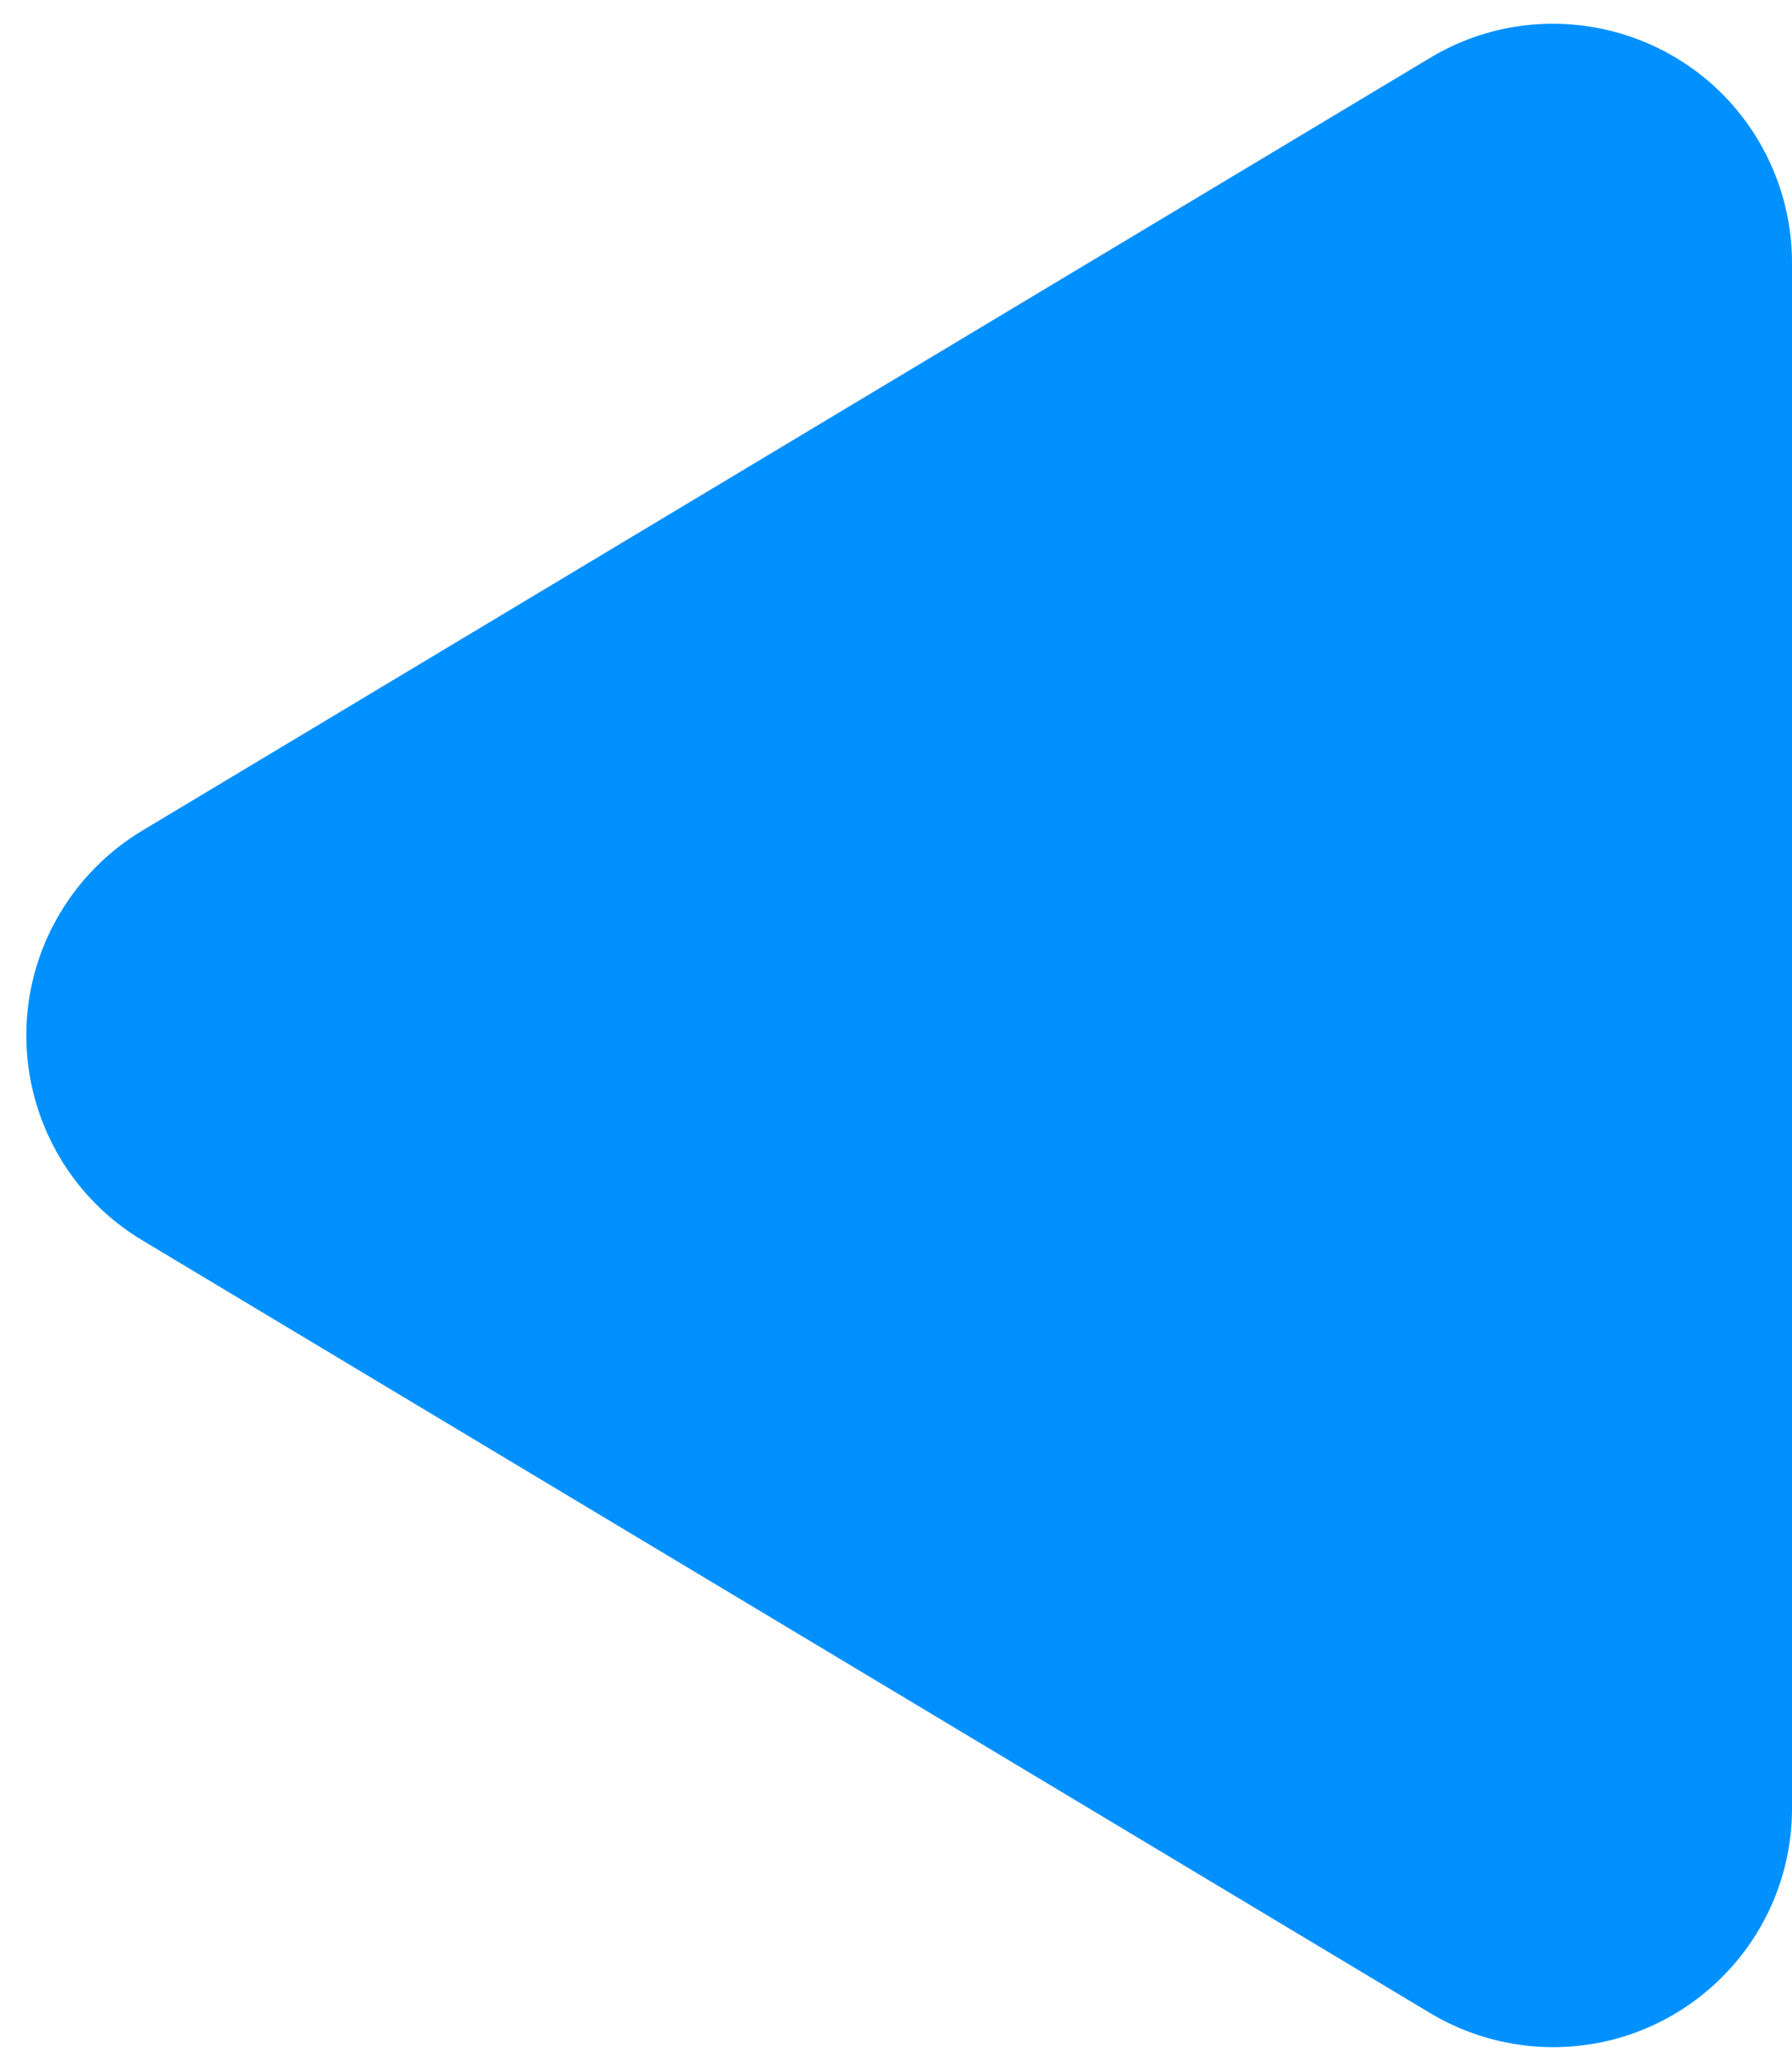 <?xml version="1.0" encoding="UTF-8"?>
<svg width="45px" height="52px" viewBox="0 0 45 52" version="1.1" xmlns="http://www.w3.org/2000/svg" xmlns:xlink="http://www.w3.org/1999/xlink">
    <!-- Generator: Sketch 60.1 (88133) - https://sketch.com -->
    <title>Triangle备份 2</title>
    <desc>Created with Sketch.</desc>
    <g id="改蓝色" stroke="none" stroke-width="1" fill="none" fill-rule="evenodd">
        <g id="19-虚拟键盘" transform="translate(-211, -1360)" fill="#0091FF">
            <g id="转盘" transform="translate(201, 1263)">
                <path d="M35.145,106.575 L54.548,138.913 C56.253,141.755 55.331,145.44 52.49,147.145 C51.557,147.704 50.49,148 49.403,148 L10.597,148 C7.283,148 4.597,145.314 4.597,142 C4.597,140.913 4.893,139.846 5.452,138.913 L24.855,106.575 C26.56,103.733 30.245,102.812 33.087,104.517 C33.931,105.024 34.638,105.73 35.145,106.575 Z" id="Triangle备份-2" transform="translate(30, 123) rotate(-450) translate(-30, -123) "></path>
            </g>
        </g>
    </g>
</svg>